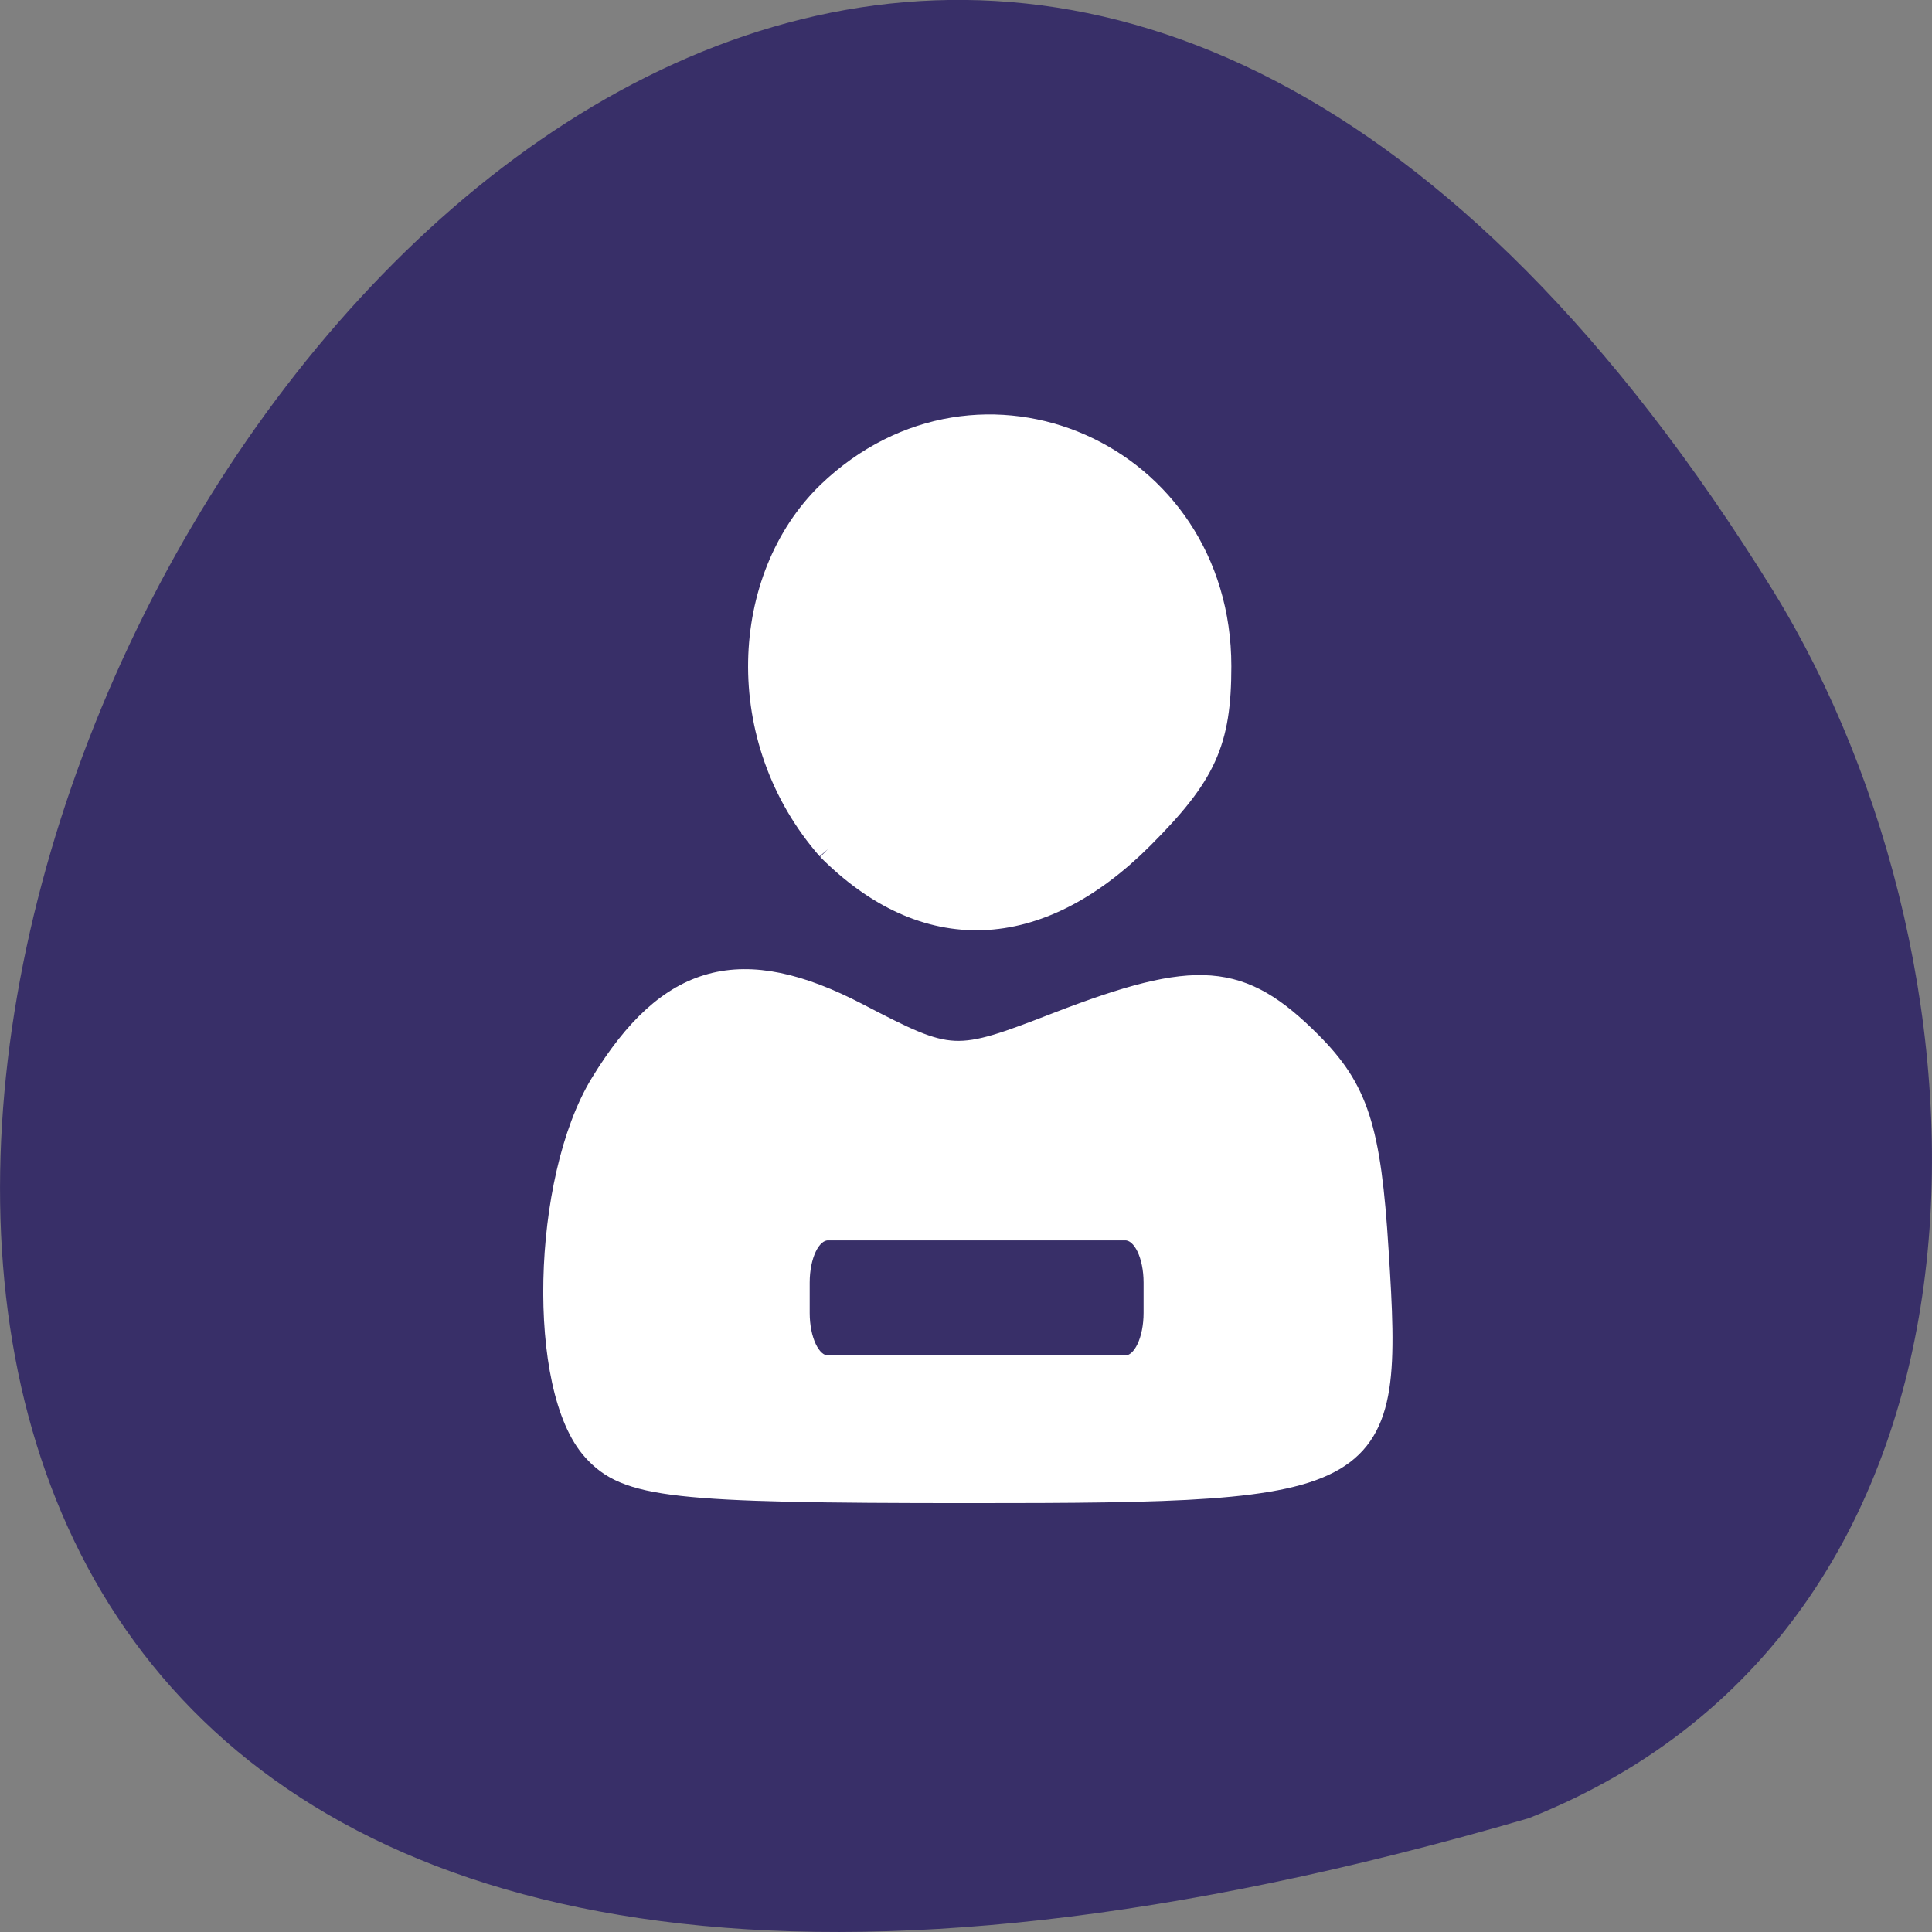 <svg xmlns="http://www.w3.org/2000/svg" viewBox="0 0 24 24"><rect x="0" y="0" width="24" height="24" fill="#808080" stroke="none"/><path d="m 18.992 22.586 c -35.75 10.426 -12.961 -41.09 3.035 -15.246 c 2.922 4.746 3.125 12.805 -3.035 15.246" fill="#382f68"/><g stroke="#fff" transform="scale(0.094)"><g fill="#fff" stroke-width="3.03"><path d="m 78.46 191.58 c -7.333 -8.08 -6.708 -35.625 1.042 -48.33 c 8.917 -14.625 18.458 -17.208 33.875 -9.167 c 12.333 6.417 12.833 6.458 26.458 1.167 c 18.375 -7.083 24.13 -6.625 33.29 2.542 c 6.208 6.208 7.875 11.292 8.875 27.542 c 2 31 0.667 31.792 -54 31.792 c -39.29 0 -45.12 -0.667 -49.542 -5.542"/><path d="m 109.46 112.17 c -12.708 -14.542 -11.5 -35.833 0 -47 c 20.04 -19.25 51.75 -5.208 51.75 22.875 c 0 10.04 -1.958 14.333 -10.292 22.667 c -13.75 13.75 -28.667 14.292 -41.458 1.458"/></g><path d="m 109.42 163.42 h 39.29 c 1.625 0 2.917 2.708 2.917 6.083 v 4 c 0 3.375 -1.292 6.125 -2.917 6.125 h -39.29 c -1.625 0 -2.917 -2.75 -2.917 -6.125 v -4 c 0 -3.375 1.292 -6.083 2.917 -6.083" fill="#382f68"/></g></svg>